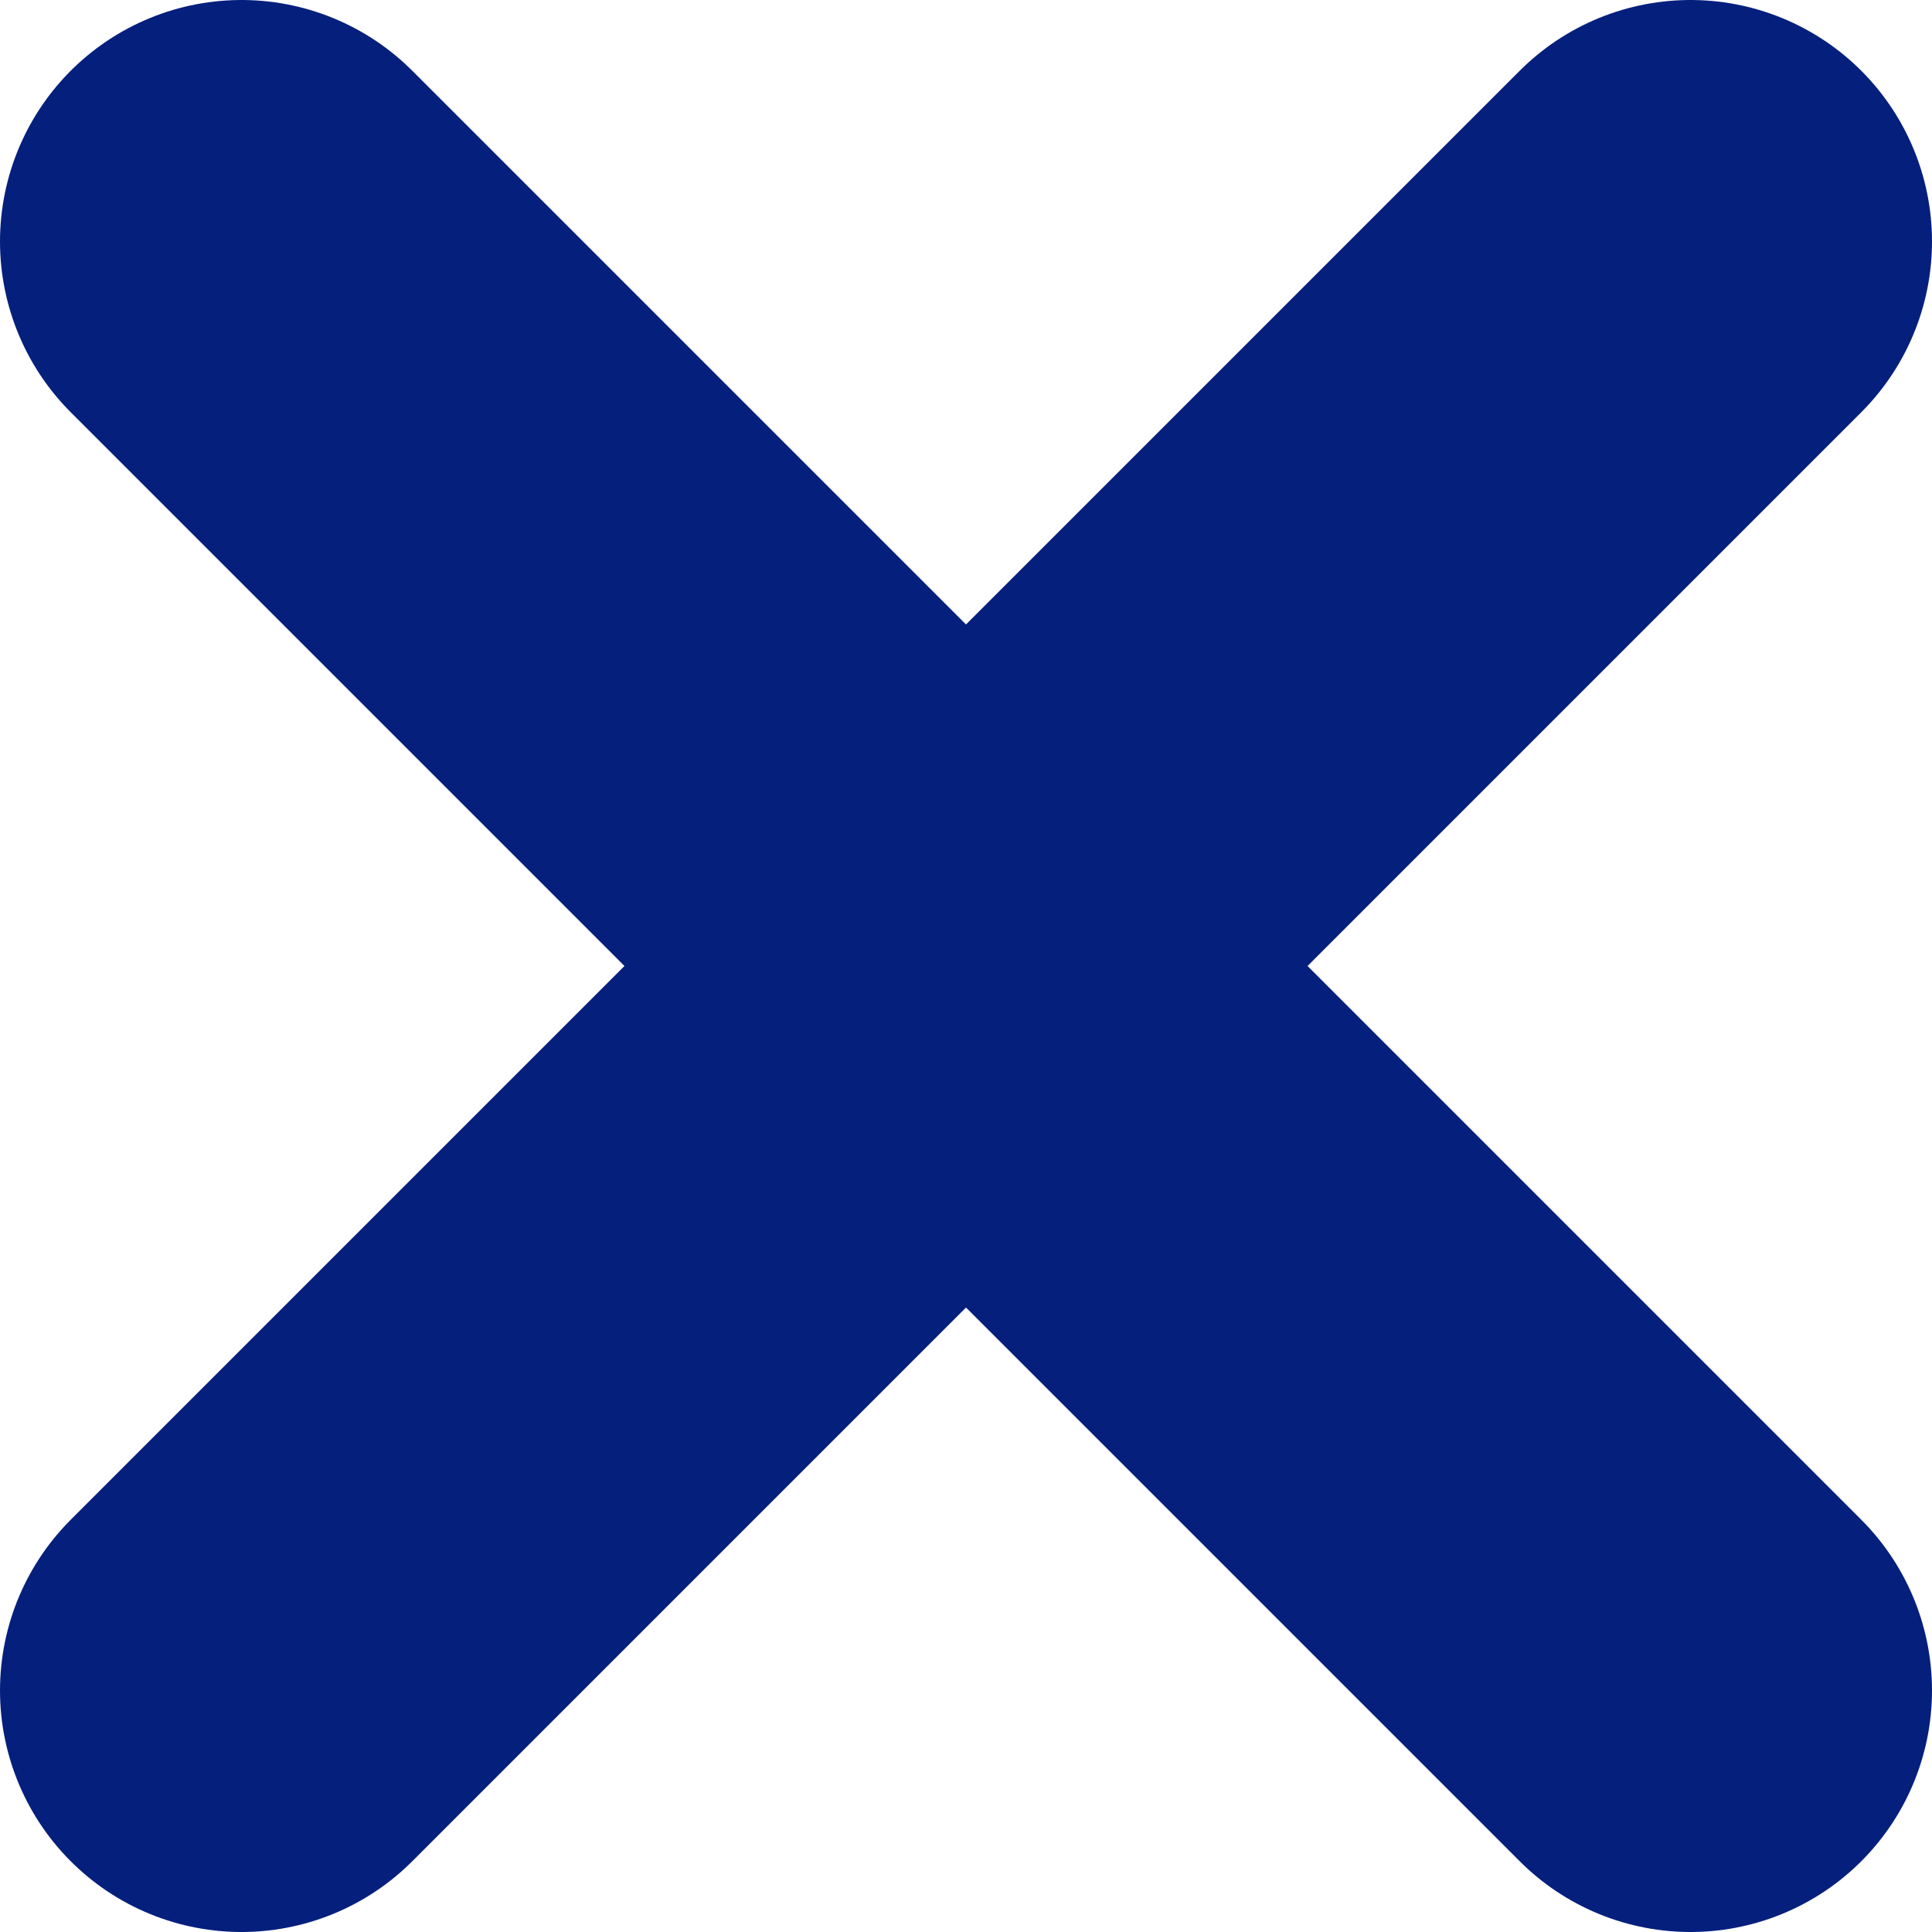 <svg width="8" height="8" viewBox="0 0 8 8" fill="none" xmlns="http://www.w3.org/2000/svg">
    <path d="M1 1L7 7" stroke="#051F7D" stroke-width="2" stroke-linecap="round" stroke-linejoin="round"/>
    <path d="M1 7L7 1" stroke="#051F7D" stroke-width="2" stroke-linecap="round" stroke-linejoin="round"/>
</svg>
